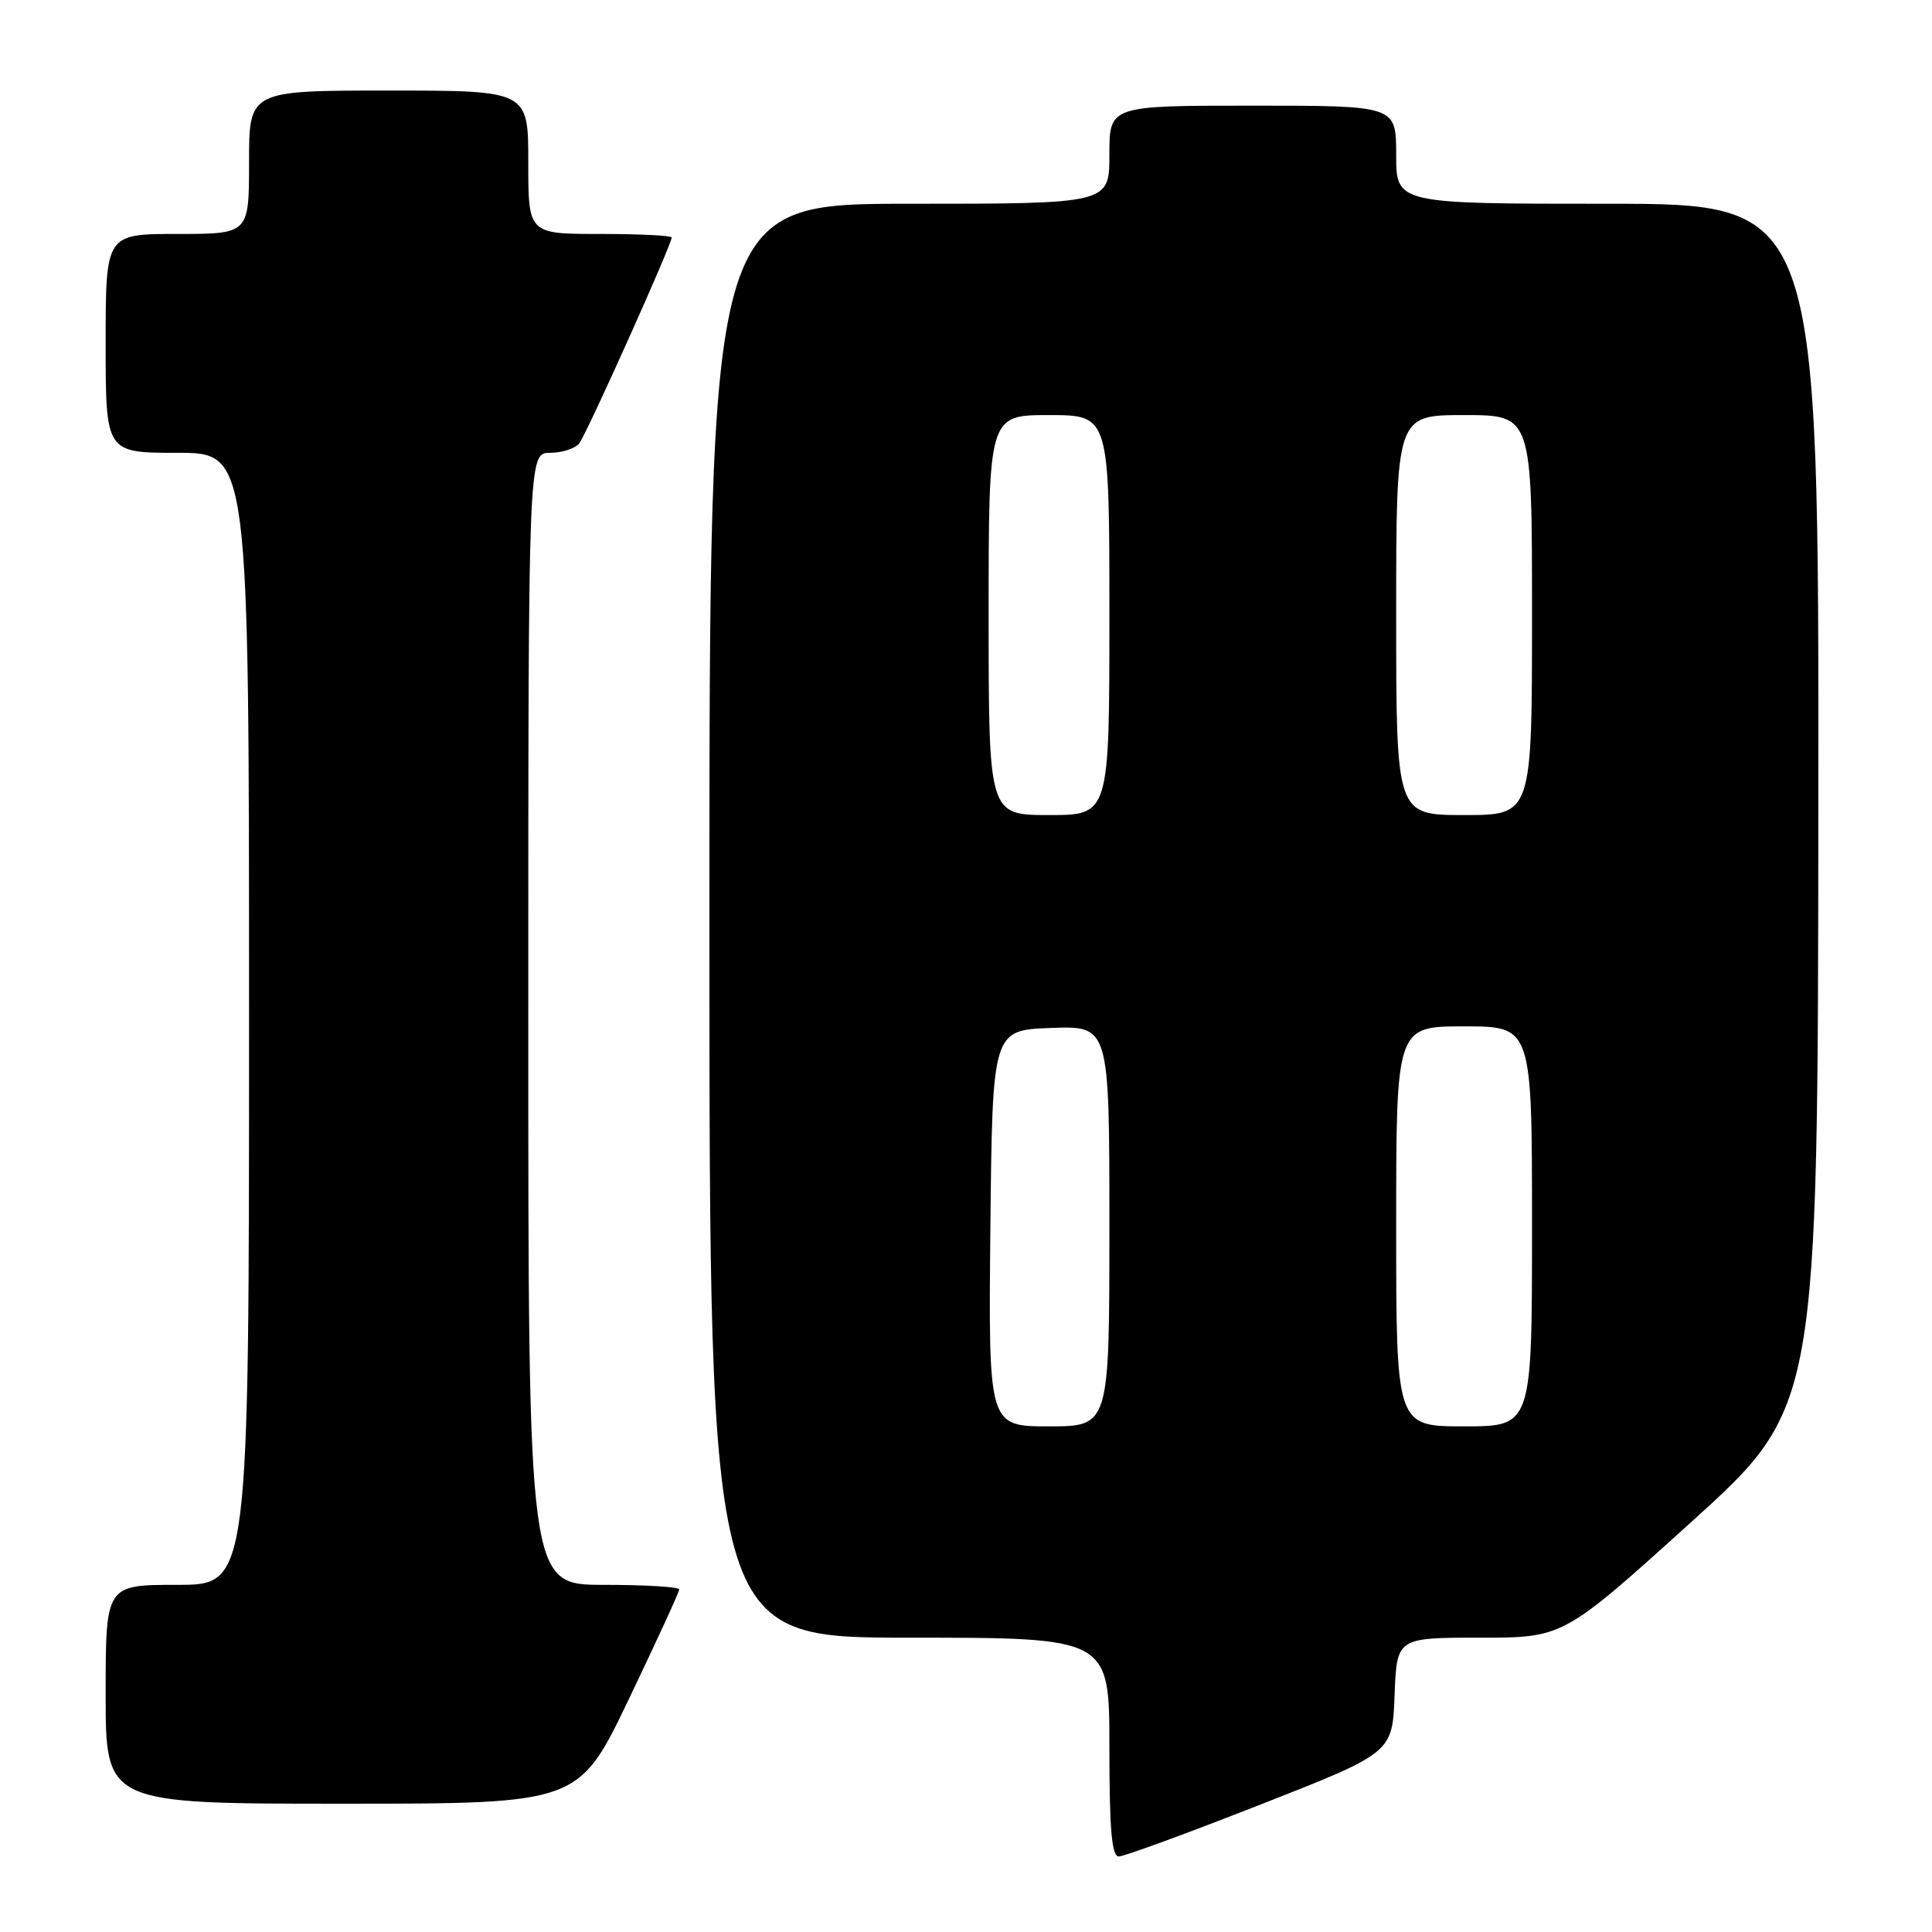 <?xml version="1.0" encoding="UTF-8" standalone="no"?>
<!DOCTYPE svg PUBLIC "-//W3C//DTD SVG 1.1//EN" "http://www.w3.org/Graphics/SVG/1.1/DTD/svg11.dtd" >
<svg xmlns="http://www.w3.org/2000/svg" xmlns:xlink="http://www.w3.org/1999/xlink" version="1.1" viewBox="0 0 256 256">
 <g >
 <path fill="currentColor"
d=" M 167.00 239.12 C 184.50 232.26 184.50 232.26 184.79 224.63 C 185.08 217.00 185.08 217.00 196.12 217.00 C 207.15 217.00 207.15 217.00 224.02 201.75 C 240.88 186.50 240.88 186.50 240.94 106.75 C 241.00 27.00 241.00 27.00 213.00 27.00 C 185.00 27.00 185.00 27.00 185.00 20.50 C 185.00 14.00 185.00 14.00 166.00 14.00 C 147.00 14.00 147.00 14.00 147.00 20.50 C 147.00 27.00 147.00 27.00 120.50 27.00 C 94.00 27.00 94.00 27.00 94.00 122.00 C 94.00 217.00 94.00 217.00 120.50 217.00 C 147.00 217.00 147.00 217.00 147.00 231.50 C 147.00 242.44 147.31 246.00 148.25 245.99 C 148.94 245.99 157.38 242.90 167.00 239.12 Z  M 83.34 225.11 C 87.00 217.47 90.00 210.94 90.00 210.61 C 90.00 210.27 85.50 210.00 80.00 210.00 C 70.00 210.00 70.00 210.00 70.00 135.00 C 70.00 60.00 70.00 60.00 72.88 60.00 C 74.46 60.00 76.20 59.44 76.75 58.75 C 77.72 57.54 89.00 32.41 89.00 31.47 C 89.00 31.21 84.72 31.00 79.50 31.00 C 70.00 31.00 70.00 31.00 70.00 21.50 C 70.00 12.00 70.00 12.00 51.50 12.00 C 33.00 12.00 33.00 12.00 33.00 21.50 C 33.00 31.00 33.00 31.00 23.50 31.00 C 14.00 31.00 14.00 31.00 14.00 45.50 C 14.00 60.00 14.00 60.00 23.50 60.00 C 33.00 60.00 33.00 60.00 33.00 135.00 C 33.00 210.00 33.00 210.00 23.50 210.00 C 14.00 210.00 14.00 210.00 14.00 224.50 C 14.00 239.00 14.00 239.00 45.34 239.00 C 76.69 239.00 76.69 239.00 83.34 225.11 Z  M 131.23 162.75 C 131.50 136.50 131.50 136.50 139.25 136.21 C 147.00 135.92 147.00 135.92 147.00 162.46 C 147.00 189.00 147.00 189.00 138.98 189.00 C 130.97 189.00 130.97 189.00 131.23 162.75 Z  M 185.00 162.50 C 185.00 136.00 185.00 136.00 194.00 136.00 C 203.00 136.00 203.00 136.00 203.00 162.50 C 203.00 189.00 203.00 189.00 194.00 189.00 C 185.00 189.00 185.00 189.00 185.00 162.50 Z  M 131.00 81.50 C 131.00 55.00 131.00 55.00 139.00 55.00 C 147.00 55.00 147.00 55.00 147.00 81.50 C 147.00 108.00 147.00 108.00 139.00 108.00 C 131.00 108.00 131.00 108.00 131.00 81.50 Z  M 185.00 81.50 C 185.00 55.00 185.00 55.00 194.00 55.00 C 203.00 55.00 203.00 55.00 203.00 81.50 C 203.00 108.00 203.00 108.00 194.00 108.00 C 185.00 108.00 185.00 108.00 185.00 81.50 Z "/>
</g>
</svg>
